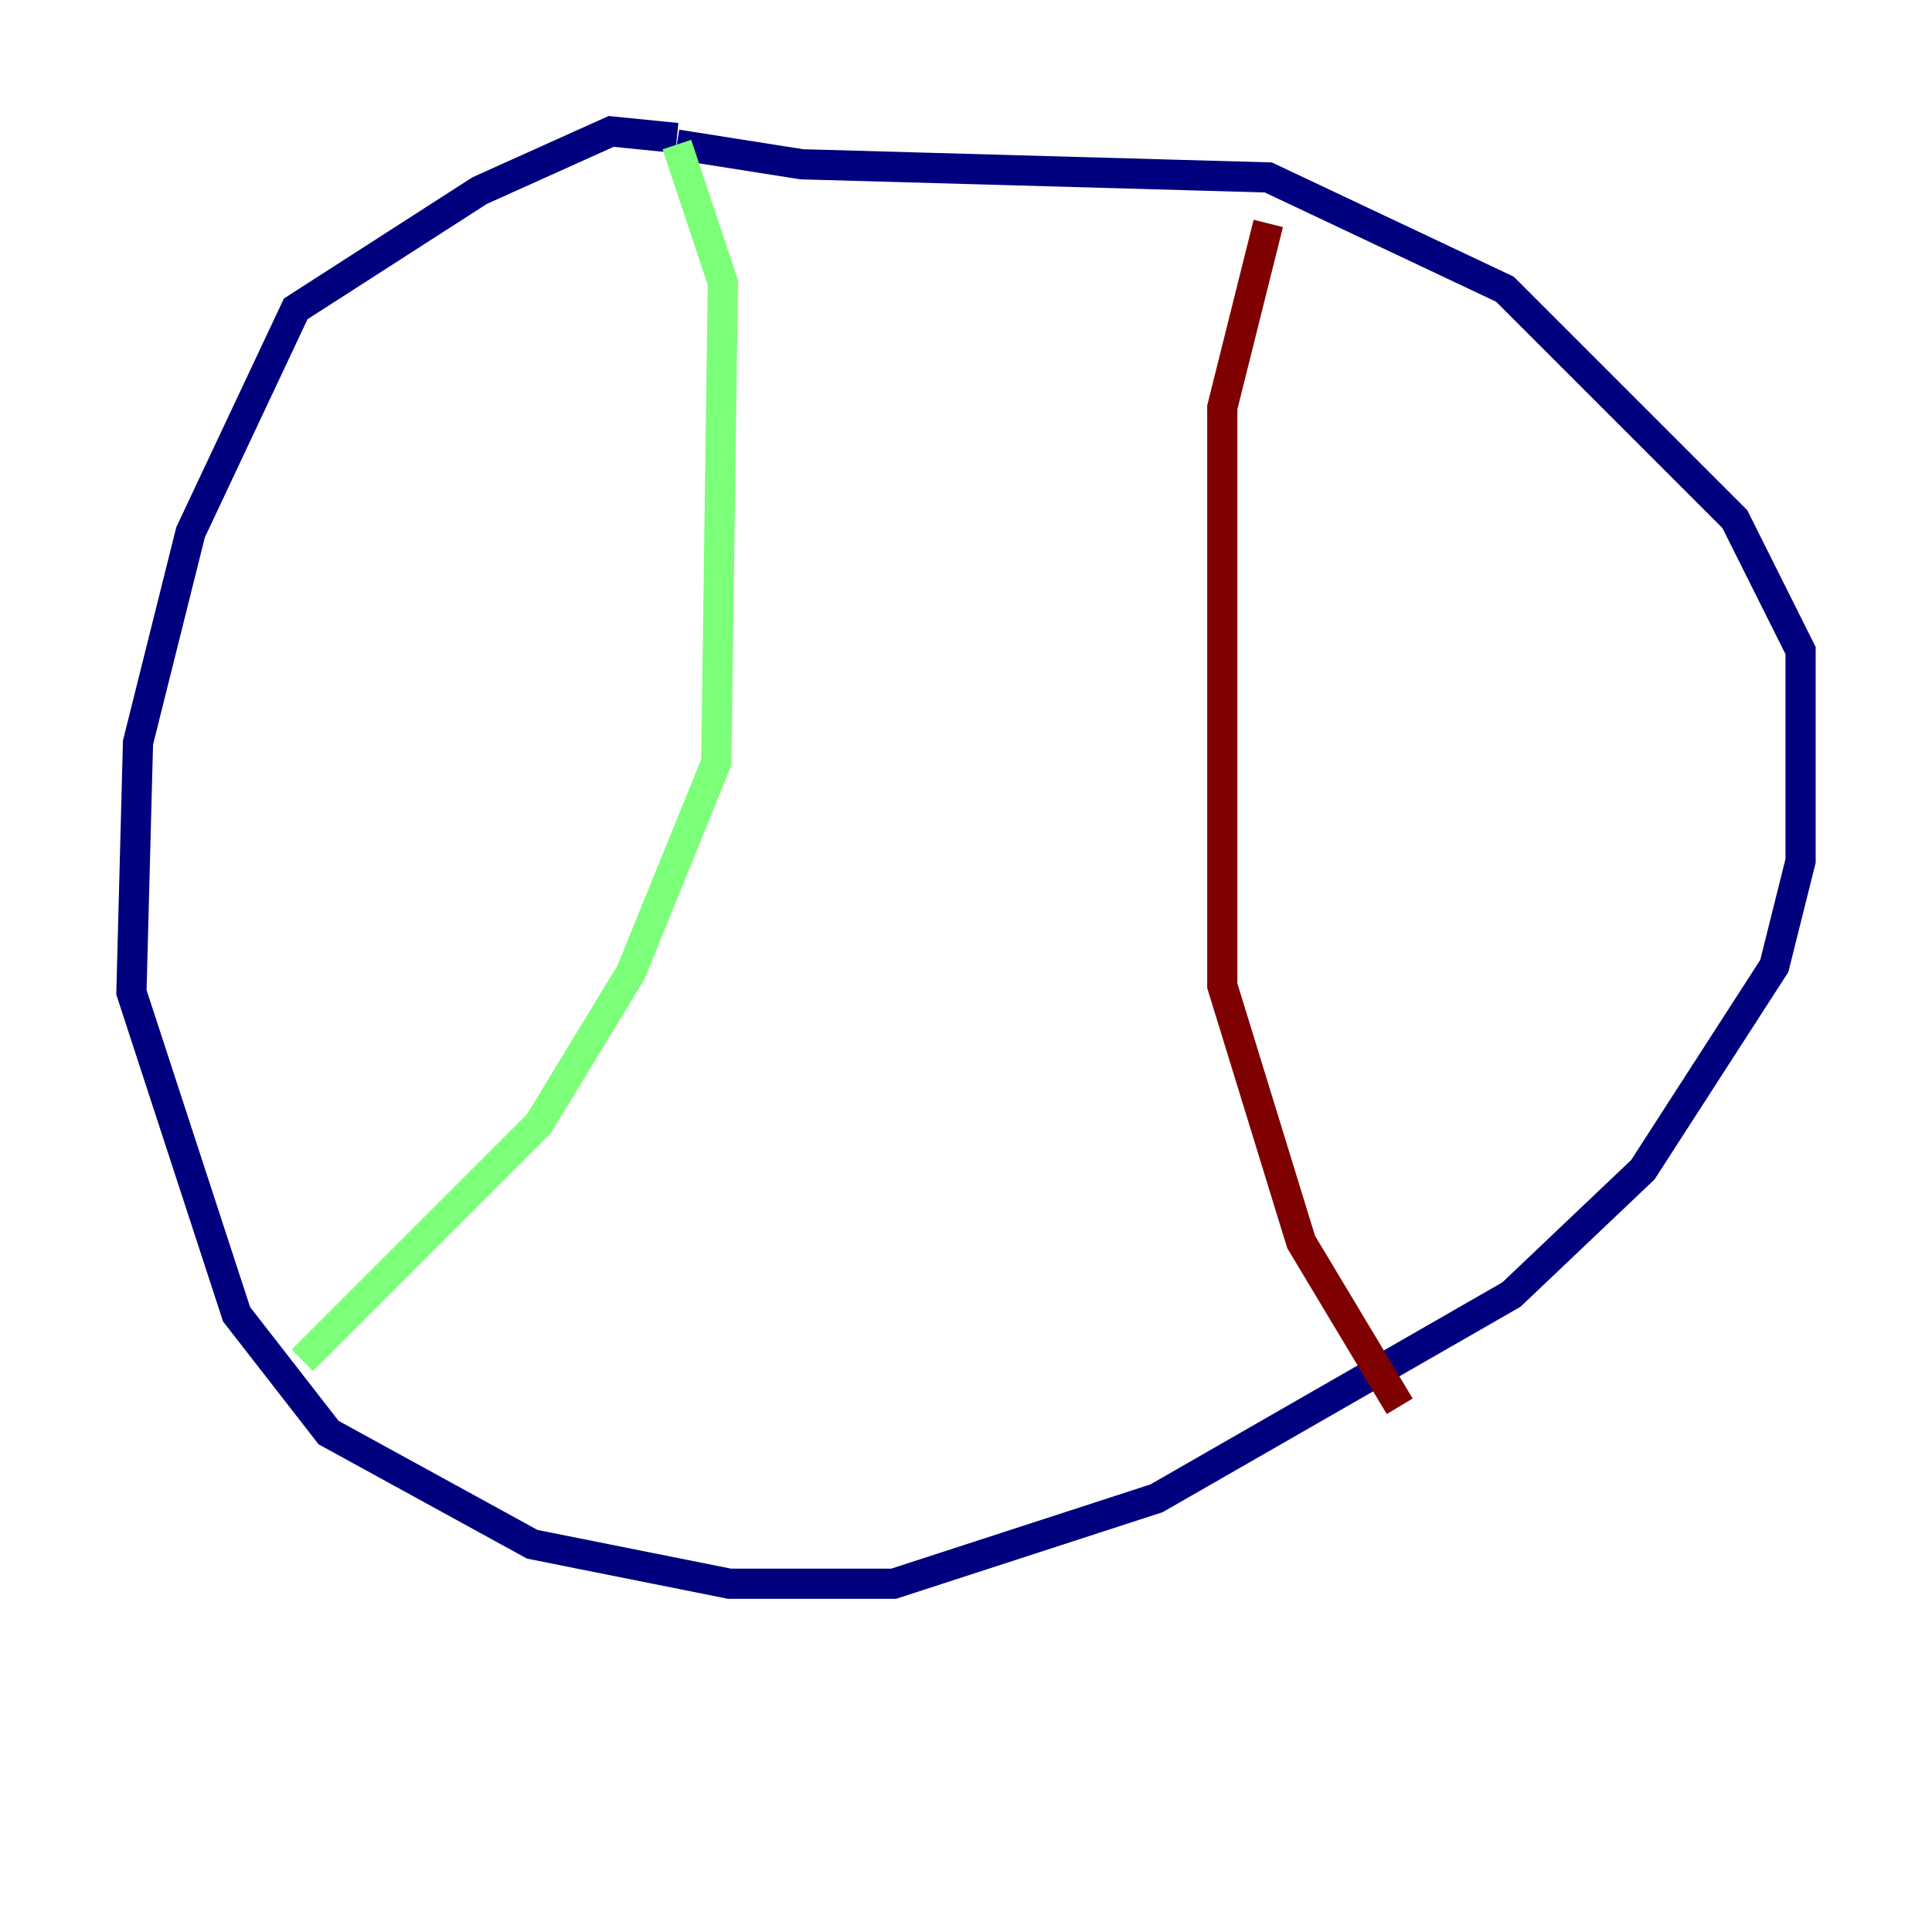 <?xml version="1.0" encoding="utf-8" ?>
<svg baseProfile="tiny" height="128" version="1.2" viewBox="0,0,128,128" width="128" xmlns="http://www.w3.org/2000/svg" xmlns:ev="http://www.w3.org/2001/xml-events" xmlns:xlink="http://www.w3.org/1999/xlink"><defs /><polyline fill="none" points="44.843,9.143 40.49,8.707 31.782,12.626 19.592,20.463 12.626,35.265 9.143,49.197 8.707,65.742 15.674,87.075 21.769,94.912 35.265,102.313 48.327,104.925 59.211,104.925 76.626,99.265 100.136,85.769 108.844,77.497 117.551,64.0 119.293,57.034 119.293,43.102 114.939,34.395 99.701,19.157 84.027,11.755 53.116,10.884 44.843,9.578" stroke="#00007f" stroke-width="2" /><polyline fill="none" points="44.843,9.578 47.891,18.721 47.456,50.503 41.796,64.435 35.701,74.449 20.027,90.122" stroke="#7cff79" stroke-width="2" /><polyline fill="none" points="84.027,14.803 80.98,26.993 80.98,65.306 86.204,82.286 92.735,93.17" stroke="#7f0000" stroke-width="2" /></svg>